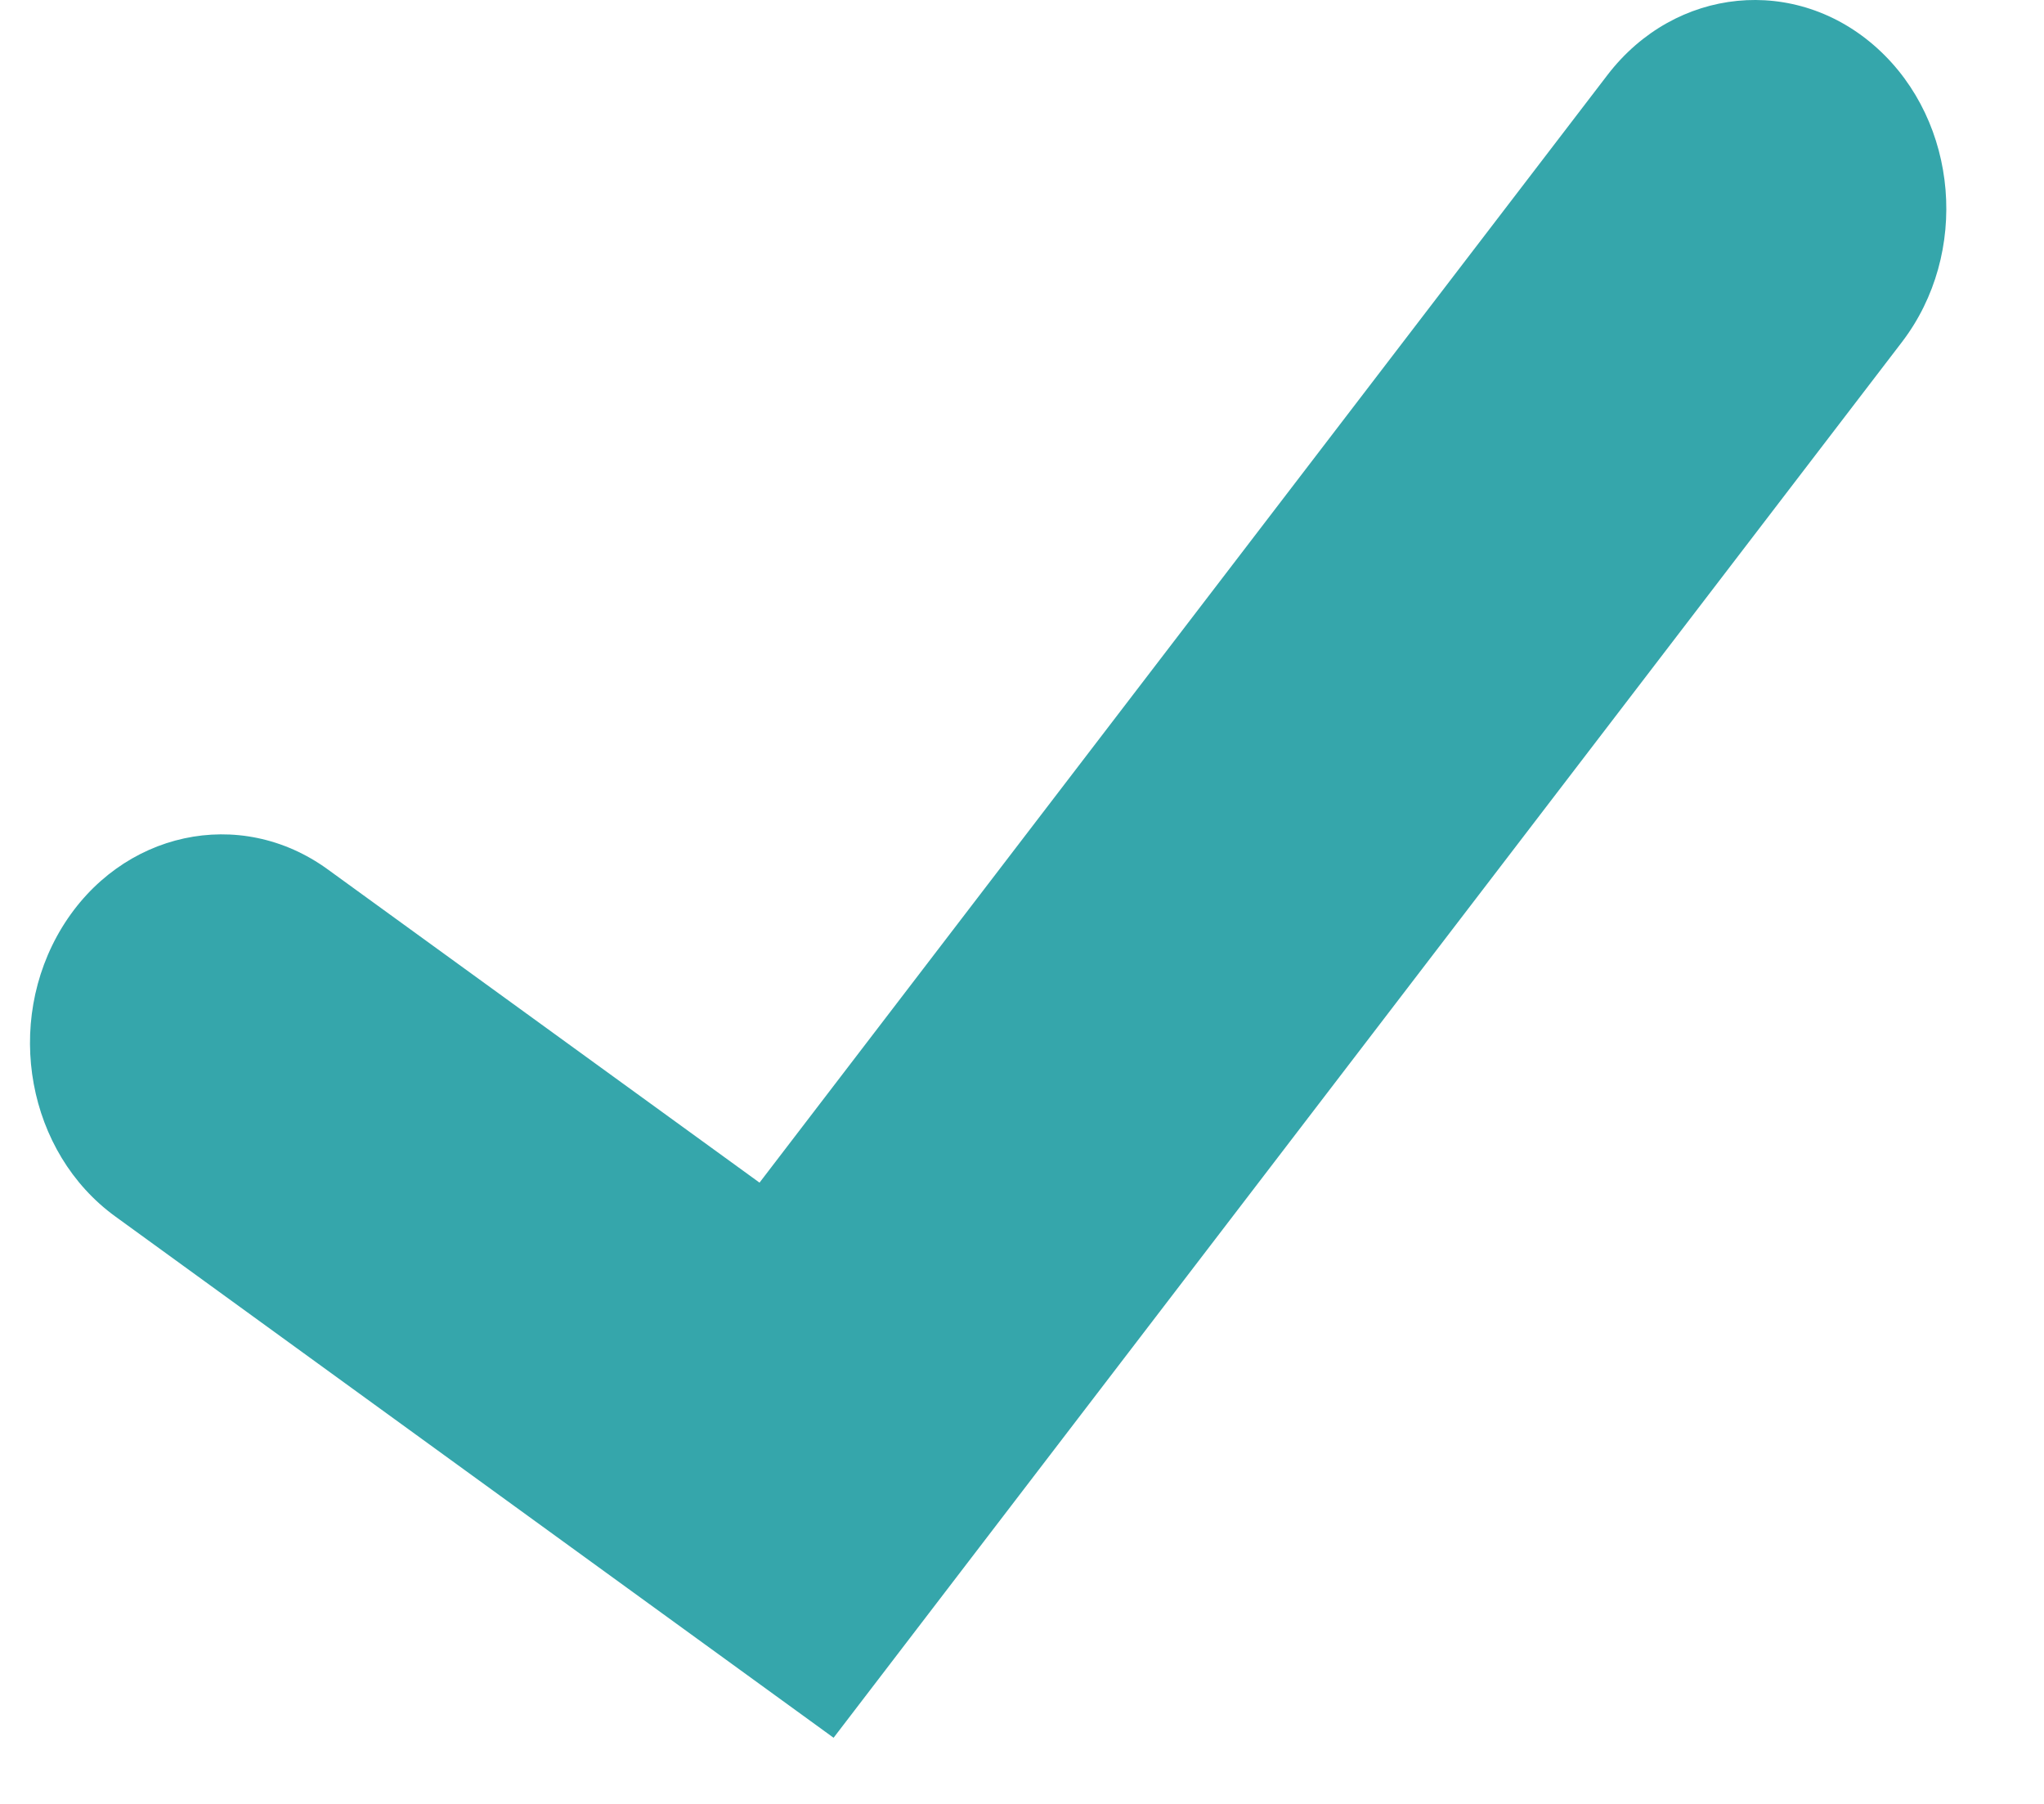 <svg xmlns="http://www.w3.org/2000/svg" width="17" height="15"><path fill="#35A6AB" d="M15.614.402c-.676-.613-1.681-.514-2.245.222l-7.052 9.21-3.59-2.604c-.731-.532-1.721-.317-2.21.48-.488.798-.29 1.875.443 2.406l5.973 4.334 8.885-11.605c.564-.737.472-1.83-.204-2.443"/></svg>